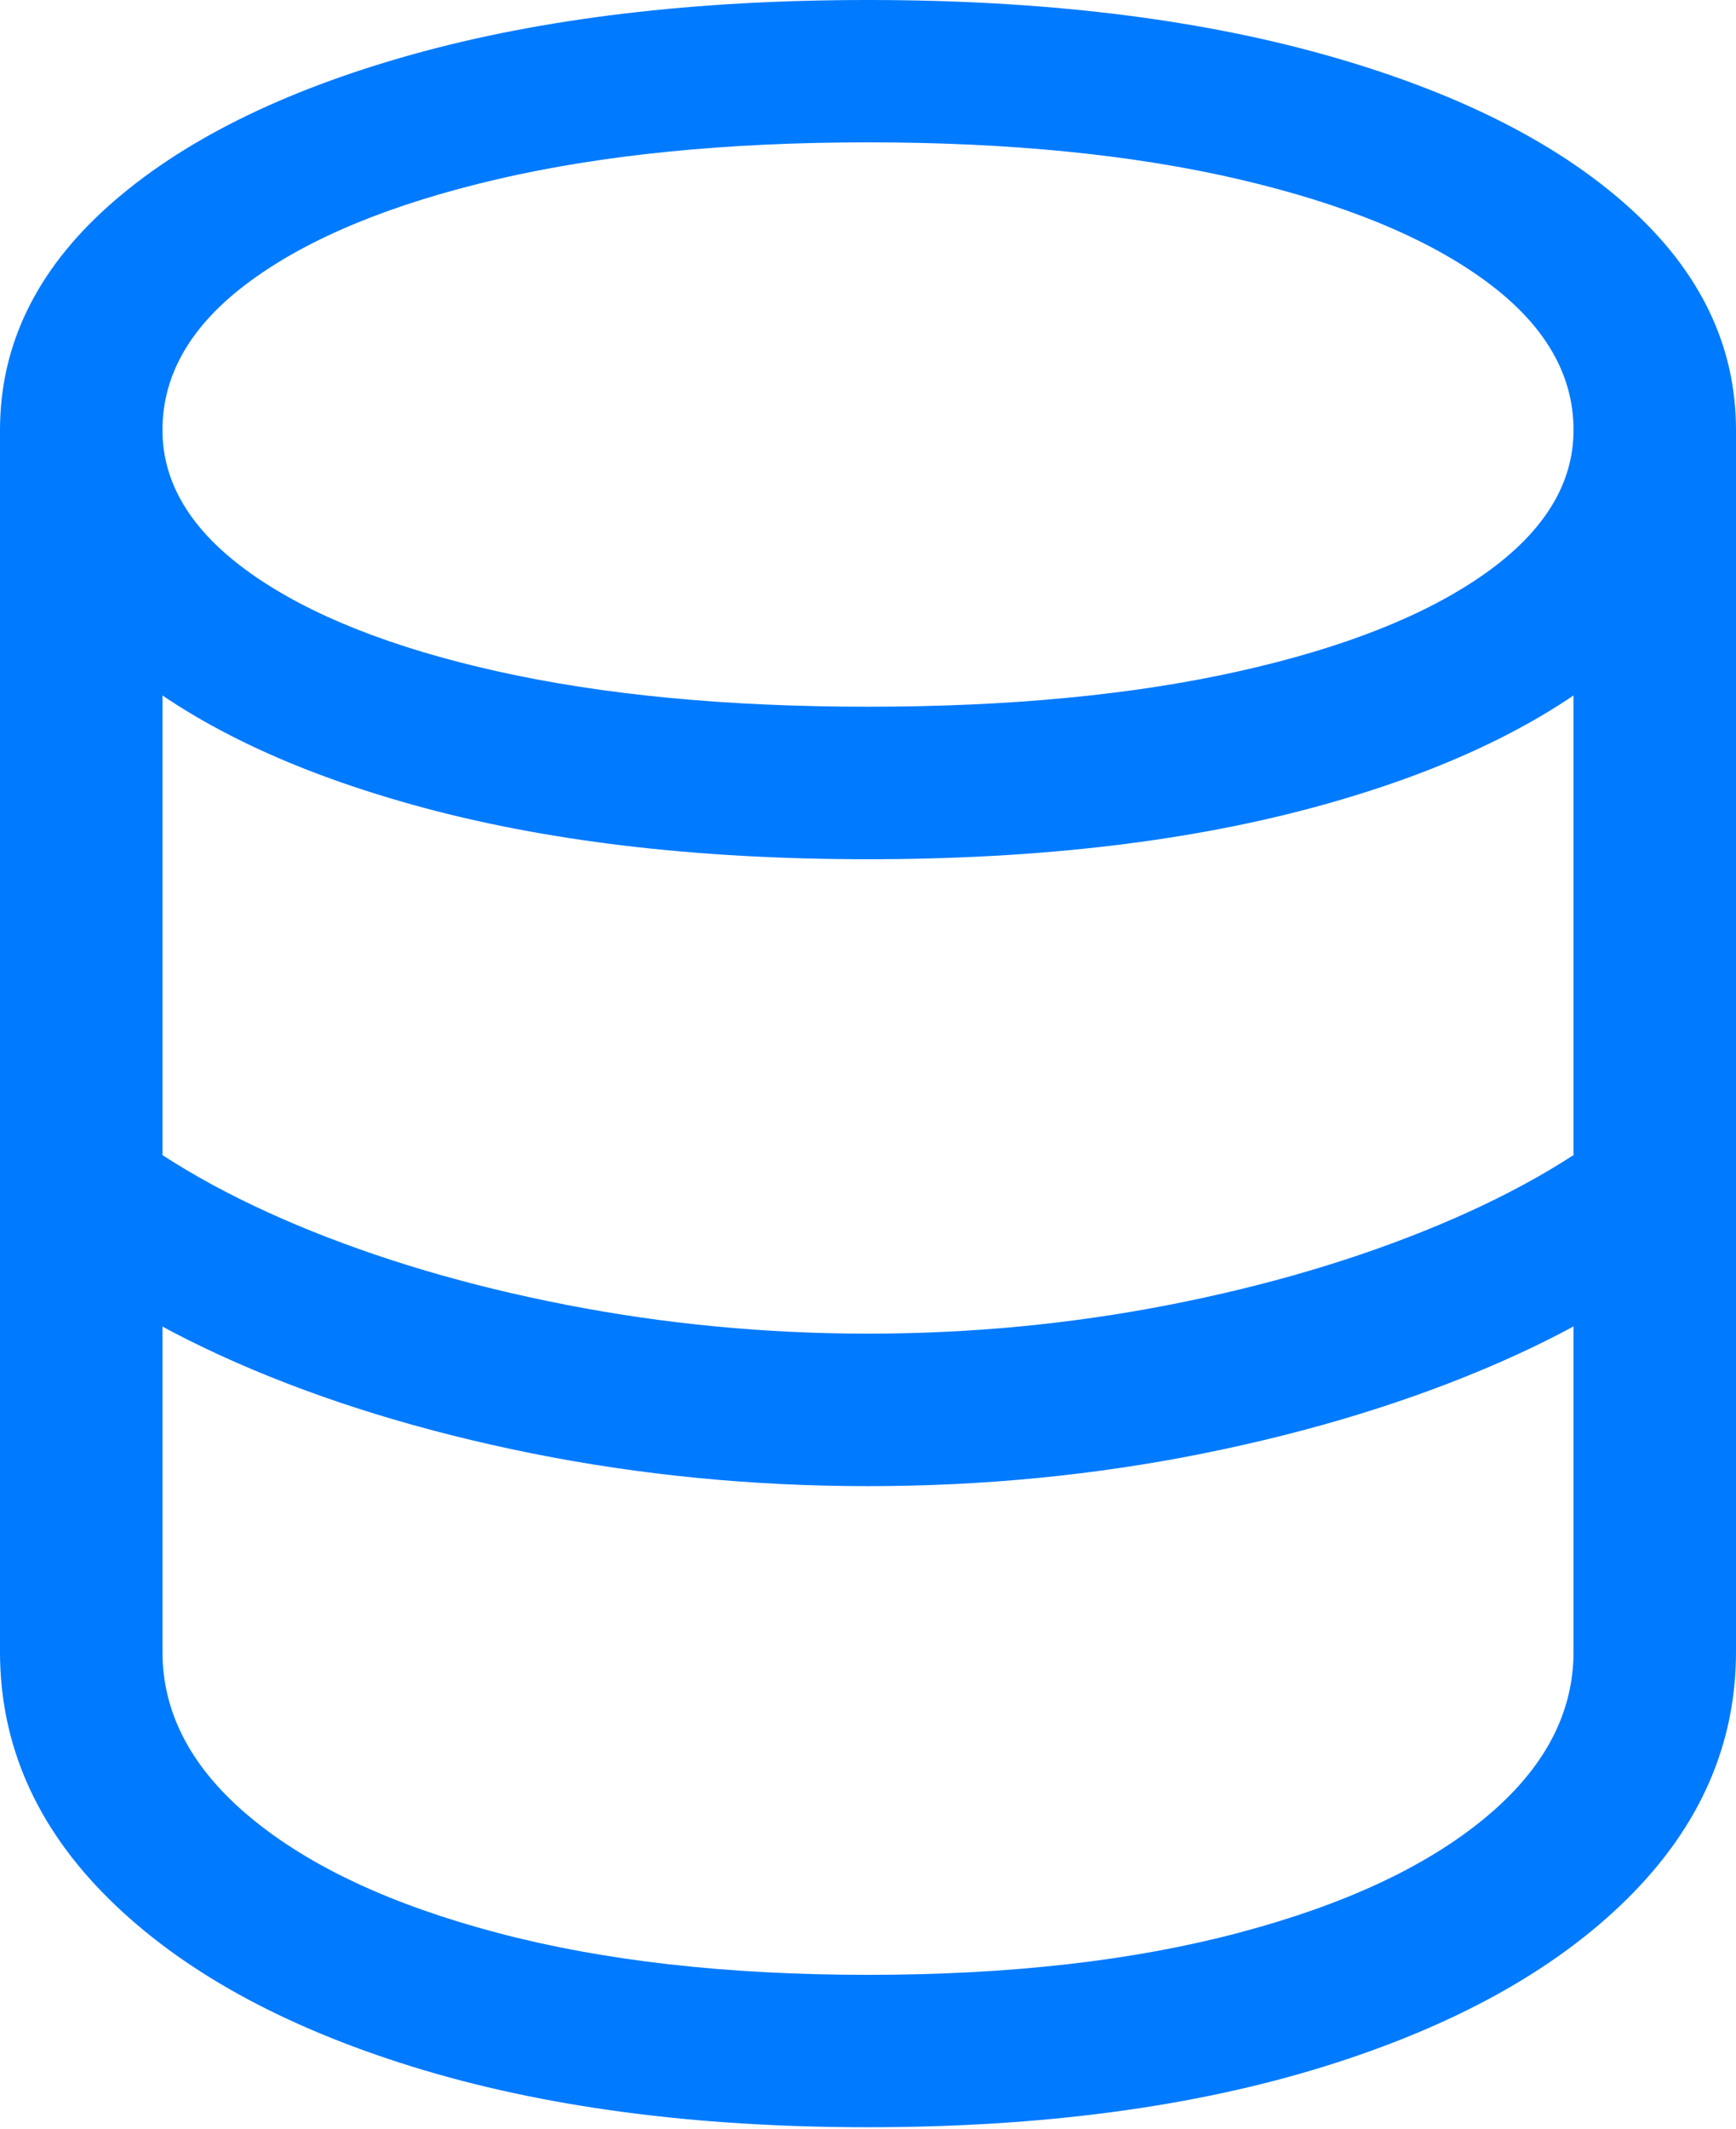 <?xml version="1.0" encoding="UTF-8"?>
<!--Generator: Apple Native CoreSVG 175.5-->
<!DOCTYPE svg
PUBLIC "-//W3C//DTD SVG 1.1//EN"
       "http://www.w3.org/Graphics/SVG/1.1/DTD/svg11.dtd">
<svg version="1.1" xmlns="http://www.w3.org/2000/svg" xmlns:xlink="http://www.w3.org/1999/xlink" width="16.797" height="20.596">
 <g>
  <rect height="20.596" opacity="0" width="16.797" x="0" y="0"/>
  <path d="M8.398 14.375Q10.068 14.375 11.646 14.058Q13.223 13.74 14.507 13.179Q15.791 12.617 16.572 11.885L15.84 10.713Q15.098 11.357 13.916 11.851Q12.734 12.344 11.309 12.622Q9.883 12.9 8.398 12.9Q6.914 12.9 5.483 12.622Q4.053 12.344 2.876 11.851Q1.699 11.357 0.957 10.713L0.225 11.885Q1.006 12.617 2.285 13.179Q3.564 13.74 5.146 14.058Q6.729 14.375 8.398 14.375ZM8.398 20.576Q10.918 20.576 12.808 19.99Q14.697 19.404 15.747 18.364Q16.797 17.324 16.797 15.977L16.797 4.16L15.225 4.16L15.225 15.977Q15.225 16.875 14.37 17.583Q13.516 18.291 11.982 18.696Q10.449 19.102 8.398 19.102Q6.348 19.102 4.814 18.696Q3.281 18.291 2.427 17.583Q1.572 16.875 1.572 15.977L1.572 4.16L0 4.16L0 15.977Q0 17.324 1.05 18.364Q2.1 19.404 3.989 19.99Q5.879 20.576 8.398 20.576ZM8.398 8.311Q10.918 8.311 12.808 7.783Q14.697 7.256 15.747 6.323Q16.797 5.391 16.797 4.16Q16.797 2.93 15.747 1.992Q14.697 1.055 12.808 0.527Q10.918 0 8.398 0Q5.879 0 3.989 0.527Q2.1 1.055 1.05 1.992Q0 2.93 0 4.16Q0 5.391 1.05 6.323Q2.1 7.256 3.989 7.783Q5.879 8.311 8.398 8.311ZM8.398 6.836Q6.348 6.836 4.814 6.494Q3.281 6.152 2.427 5.547Q1.572 4.941 1.572 4.16Q1.572 3.34 2.427 2.715Q3.281 2.09 4.814 1.733Q6.348 1.377 8.398 1.377Q10.449 1.377 11.982 1.733Q13.516 2.09 14.37 2.715Q15.225 3.34 15.225 4.16Q15.225 4.941 14.37 5.547Q13.516 6.152 11.982 6.494Q10.449 6.836 8.398 6.836Z" fill="#007aff"/>
 </g>
</svg>
